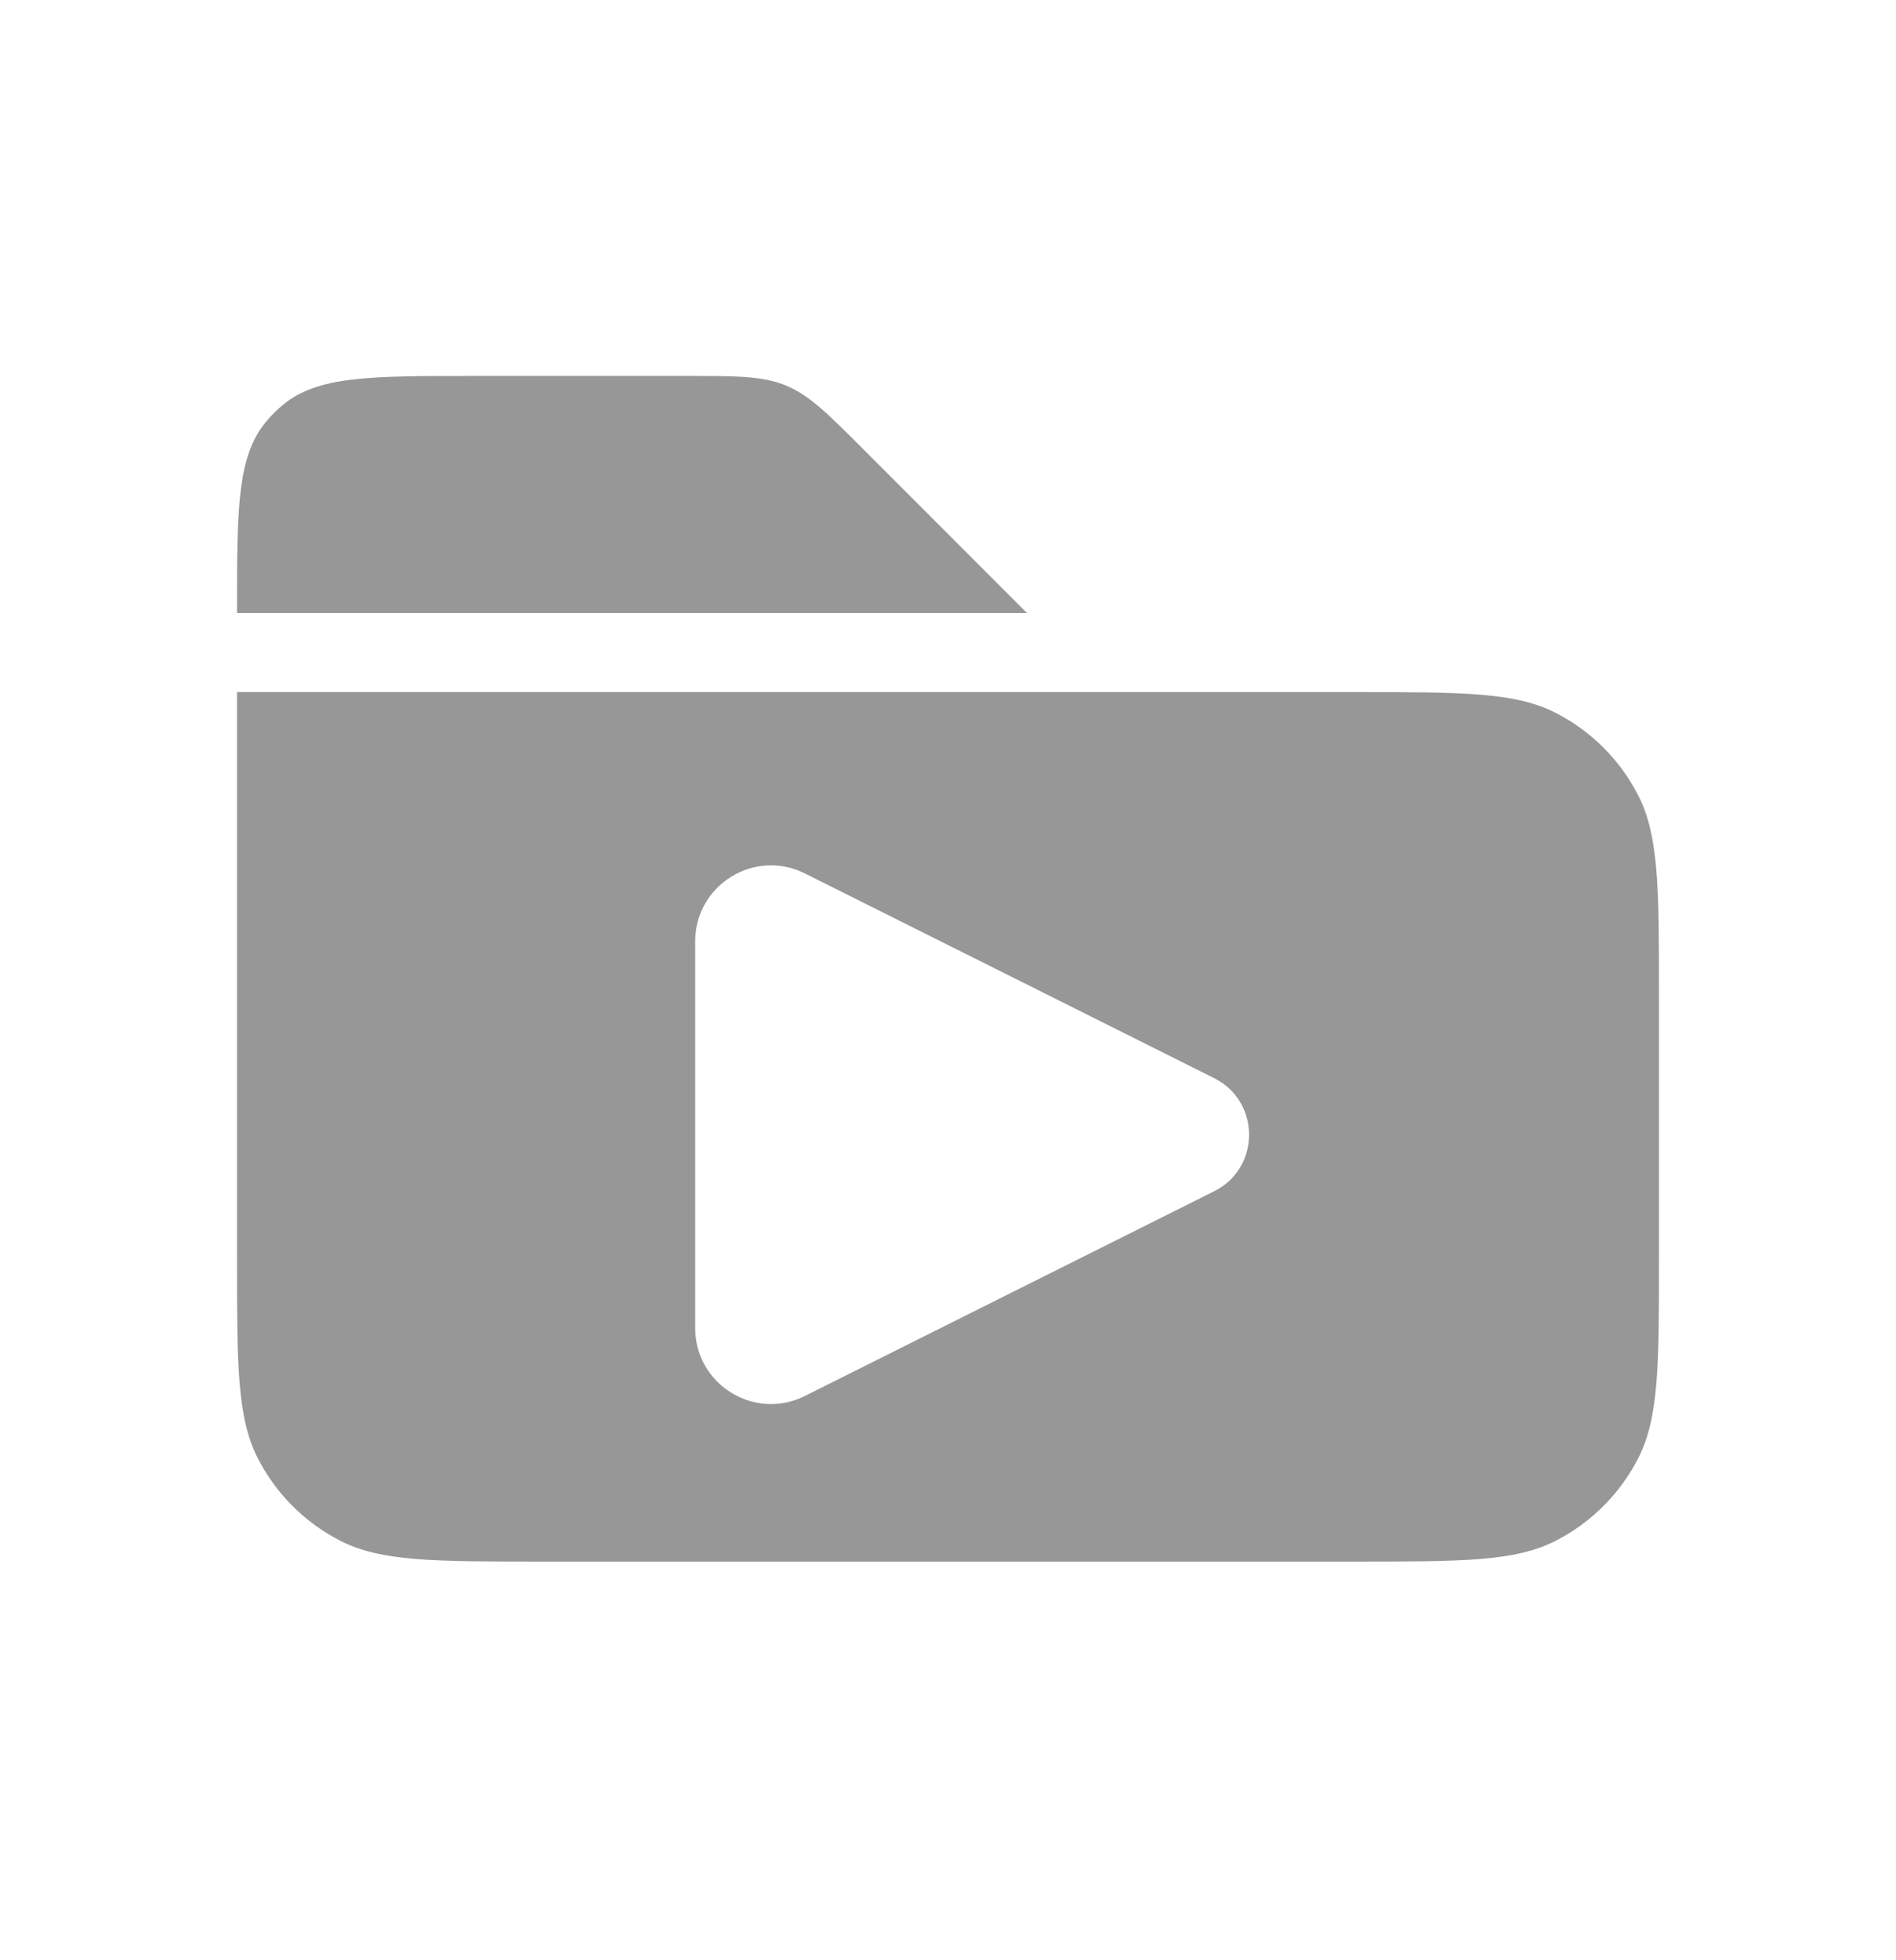 <svg width="30" height="31" viewBox="0 0 30 31" fill="none" xmlns="http://www.w3.org/2000/svg">
<path d="M21.45 10.945C23.13 10.945 23.971 10.945 24.612 11.272C25.177 11.559 25.635 12.018 25.923 12.582C26.25 13.224 26.25 14.065 26.25 15.745V19.895C26.25 21.575 26.25 22.415 25.923 23.057C25.635 23.621 25.177 24.08 24.612 24.368C23.971 24.695 23.13 24.695 21.45 24.695H8.55C6.87 24.695 6.029 24.695 5.388 24.368C4.823 24.08 4.365 23.621 4.077 23.057C3.75 22.415 3.75 21.575 3.75 19.895V10.945H21.45ZM12.736 13.813C11.939 13.414 11 13.994 11 14.886V21.003C11 21.895 11.939 22.475 12.736 22.076L19.211 18.839C19.948 18.471 19.948 17.419 19.211 17.05L12.736 13.813Z" fill="#979797"/>
<path d="M3.75 9.695C3.75 8.051 3.75 7.229 4.204 6.676C4.287 6.575 4.38 6.482 4.481 6.399C5.034 5.945 5.856 5.945 7.5 5.945H10.843C11.661 5.945 12.069 5.945 12.437 6.097C12.805 6.249 13.094 6.538 13.672 7.116L16.25 9.695H3.75Z" fill="#979797"/>
</svg>
